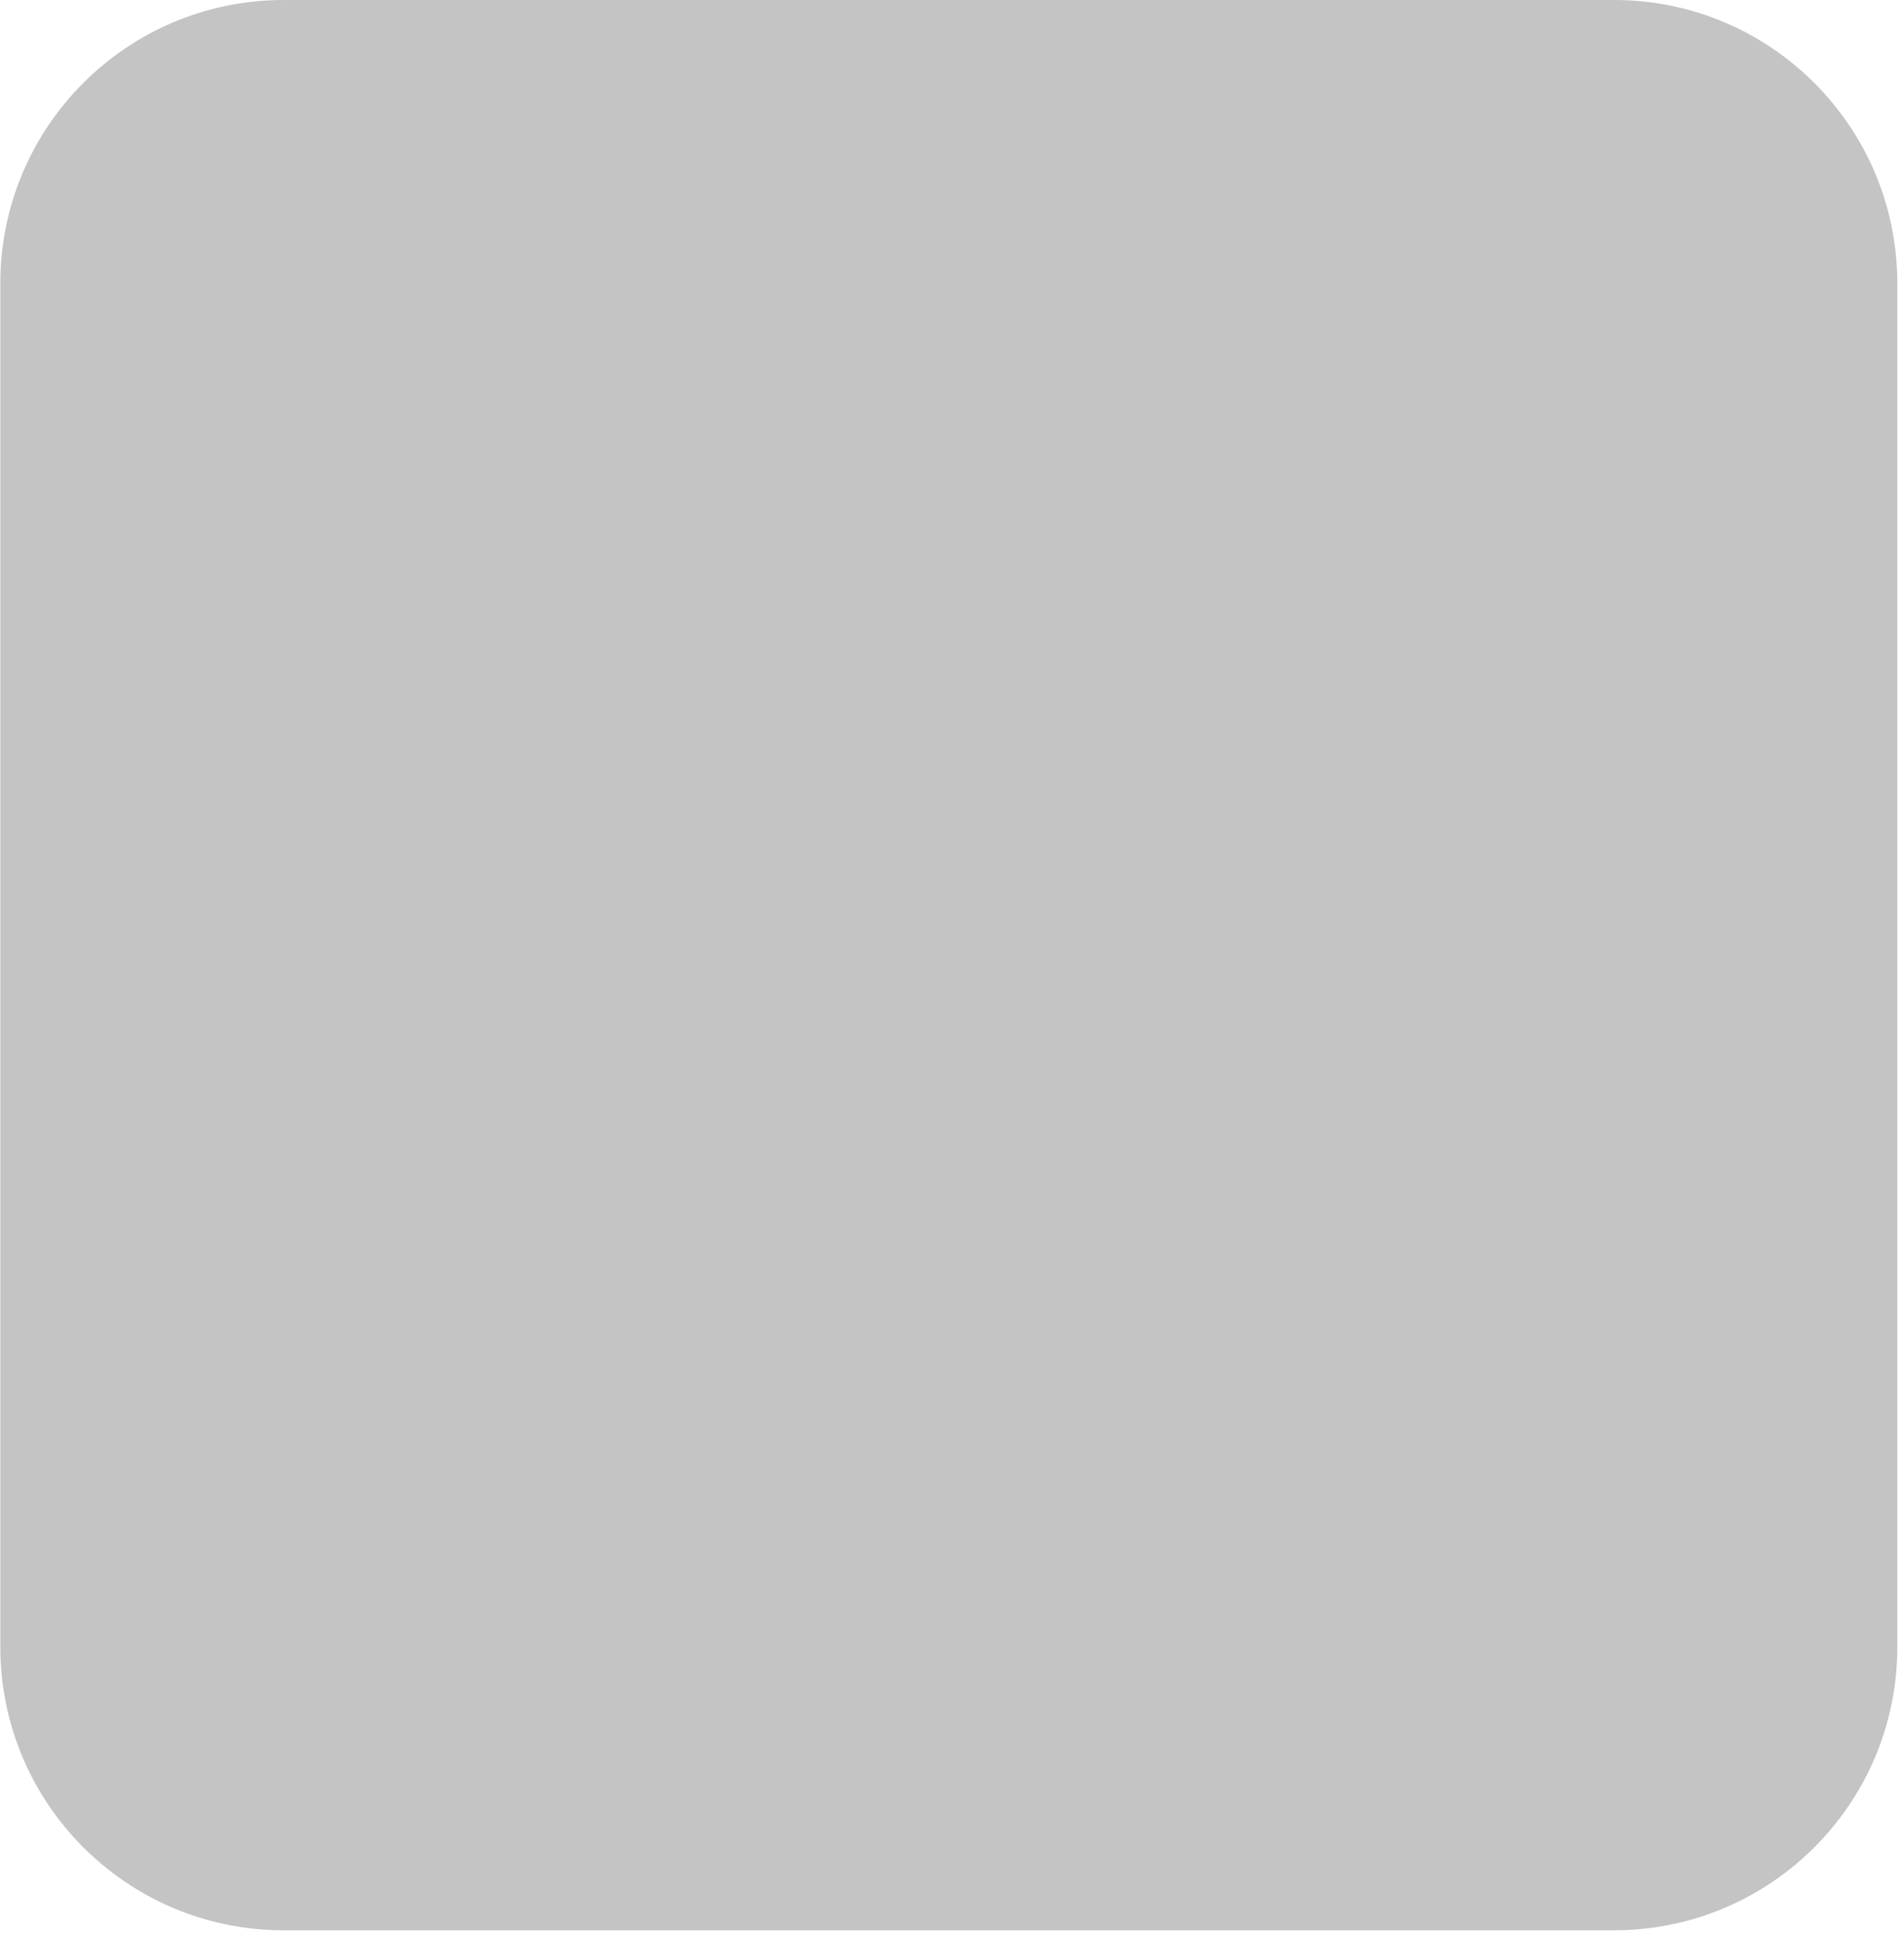 <svg width="121" height="123" viewBox="0 0 121 123" fill="none" xmlns="http://www.w3.org/2000/svg">
<g clip-path="url(#clip0_0_622)">
<path fill-rule="evenodd" clip-rule="evenodd" d="M0.02 18C0.02 8.059 8.079 0 18.02 0H102.576C112.517 0 120.576 8.059 120.576 18V104.622C120.576 114.563 112.517 122.622 102.576 122.622H18.02C8.079 122.622 0.02 114.563 0.02 104.622V18Z" fill="#C4C4C4"/>
</g>
<defs>
<clipPath id="clip0_0_622">
<rect width="120.56" height="122.62" fill="white" transform="translate(0.02)"/>
</clipPath>
</defs>
</svg>
